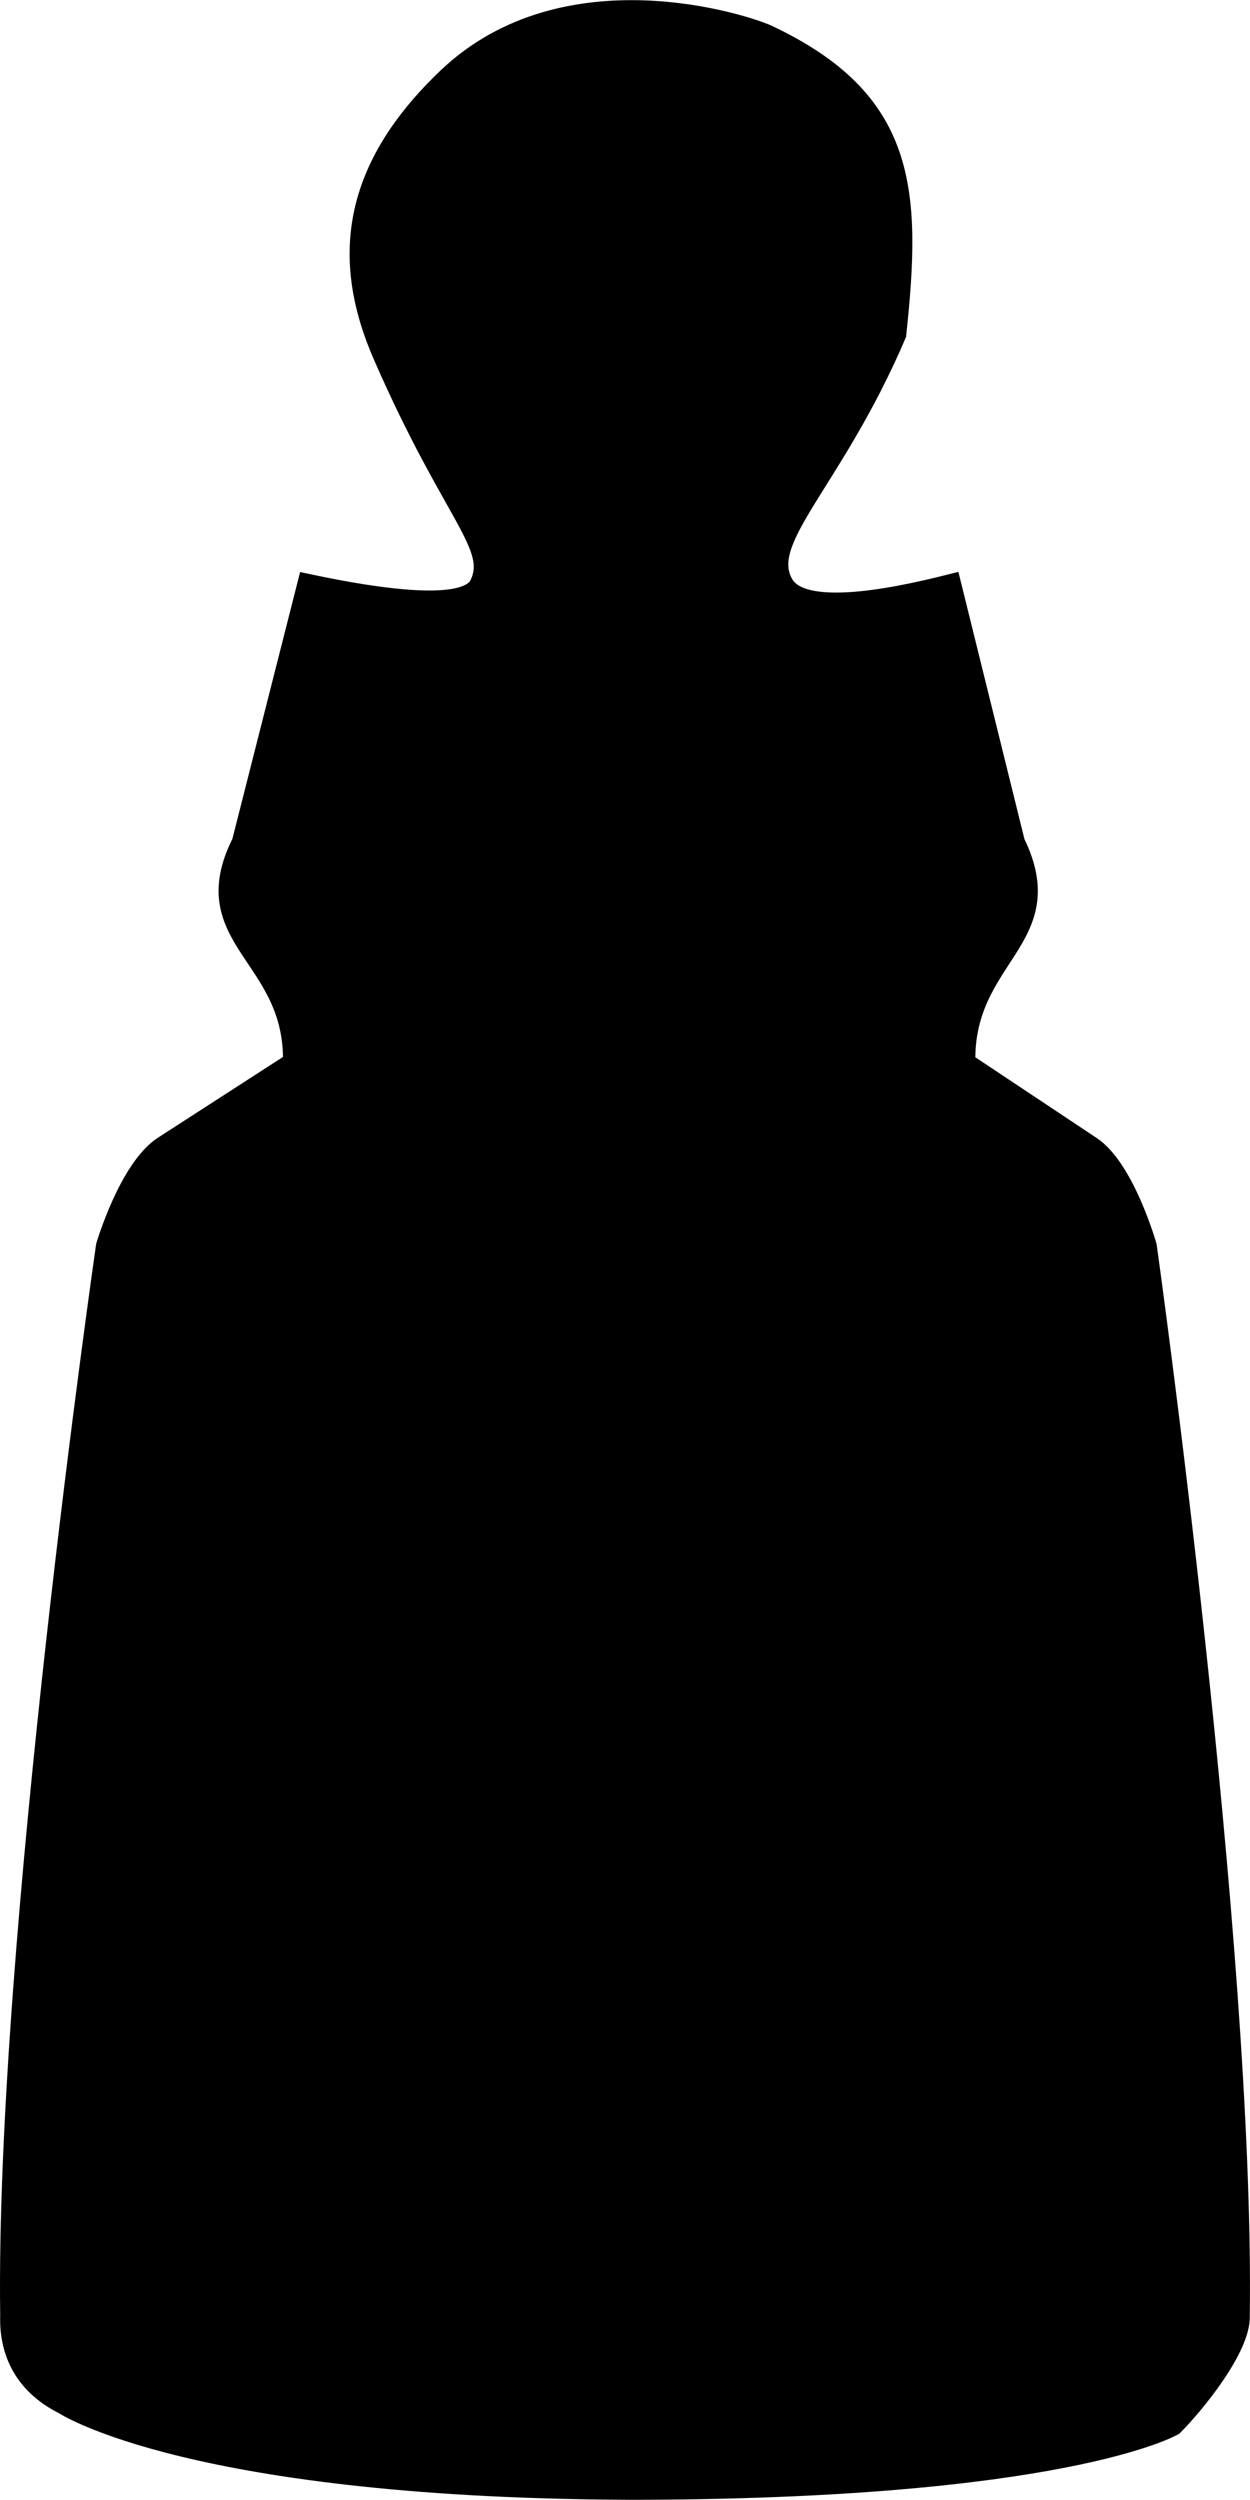 <?xml version="1.0" encoding="UTF-8"?>
<svg id="Layer_1" data-name="Layer 1" xmlns="http://www.w3.org/2000/svg" viewBox="0 0 58.62 117.18">
  <defs>
    <style>
      .cls-1 {
        stroke: #000;
        stroke-miterlimit: 10;
      }
    </style>
  </defs>
  <path class="cls-1" d="m22.52,27.4c-.36.77-2.08,1.27-8.08,0l-3.07,12.09c-2.29,4.54,2.51,5.25,2.4,10.32l-6.09,3.93c-1.61,1.04-2.68,4.66-2.68,4.66,0,0-4.74,32.78-4.49,50.13-.05,1.48.49,3.13,2.49,4.13,0,0,6.03,4,27.15,4h-.83c20.51.01,25.68-3,25.68-3,1-1,3.16-3.64,3.11-5.12.24-17.35-4.36-50.13-4.36-50.13,0,0-1.03-3.62-2.6-4.66l-5.91-3.93c-.11-5.07,4.55-5.78,2.33-10.32l-2.99-12.09c-3.08.78-6.98,1.47-7.85,0-1.26-2.13,2.27-4.74,5.27-11.74.74-6.84.46-10.94-6-14-1-.47-9.47-3.27-15,2-4.46,4.25-4.99,8.46-3,13,3.29,7.53,5.39,8.89,4.52,10.73Z"/>
</svg>
